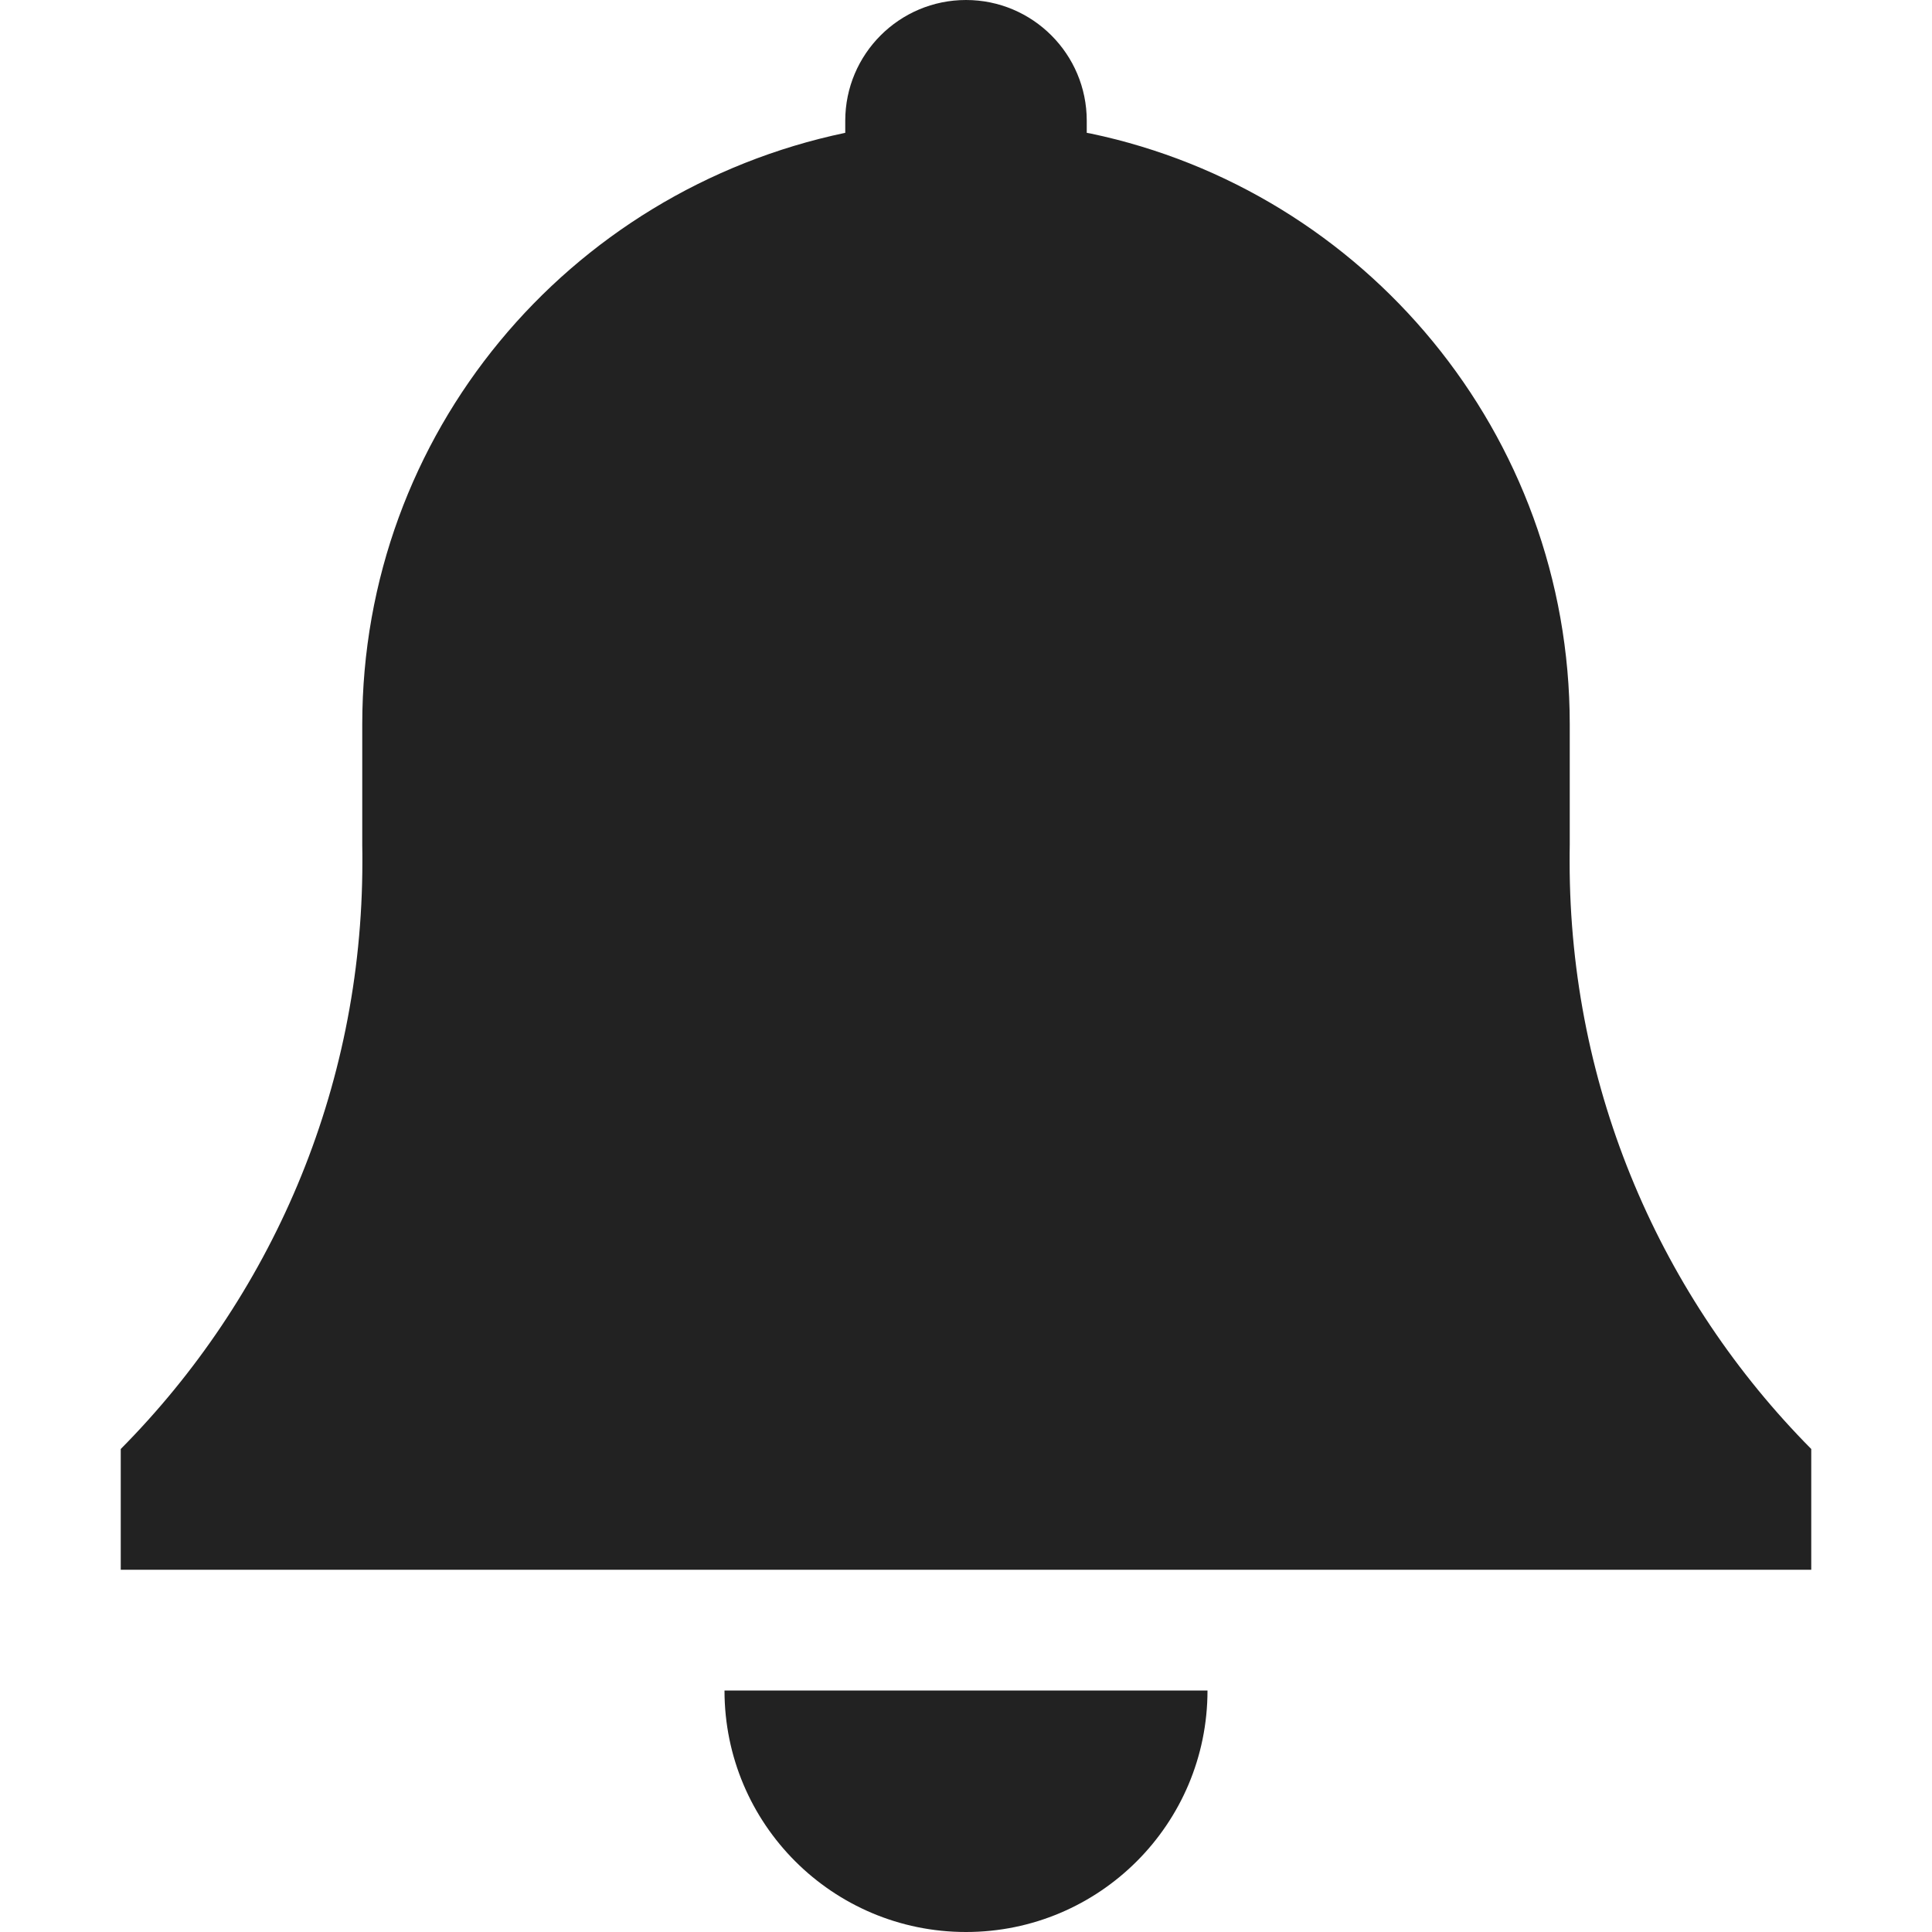 <!-- Generated by Trend Micro Style Portal -->
<svg version="1.1" xmlns="http://www.w3.org/2000/svg" width="16" height="16" viewBox="0 0 16 16">
  <title>alert</title>
  <path fill="rgb(34,34,34)" d="M6 14h4c0 1.105-0.895 2-2 2s-2-0.895-2-2v0zM15 12c-1.237-1.248-2.001-2.967-2.001-4.863 0-0.048 0-0.096 0.001-0.144l-0 0.007v-1c0-0 0-0.001 0-0.001 0-2.407-1.701-4.417-3.967-4.893l-0.033-0.006s0-0.1 0-0.1c0-0.552-0.448-1-1-1s-1 0.448-1 1v0s0 0.070 0 0.1c-2.299 0.482-4 2.492-4 4.899 0 0 0 0.001 0 0.001v-0 1c0.001 0.041 0.001 0.089 0.001 0.137 0 1.897-0.764 3.615-2.002 4.864l0.001-0.001v1h14v-1z"></path>
</svg>